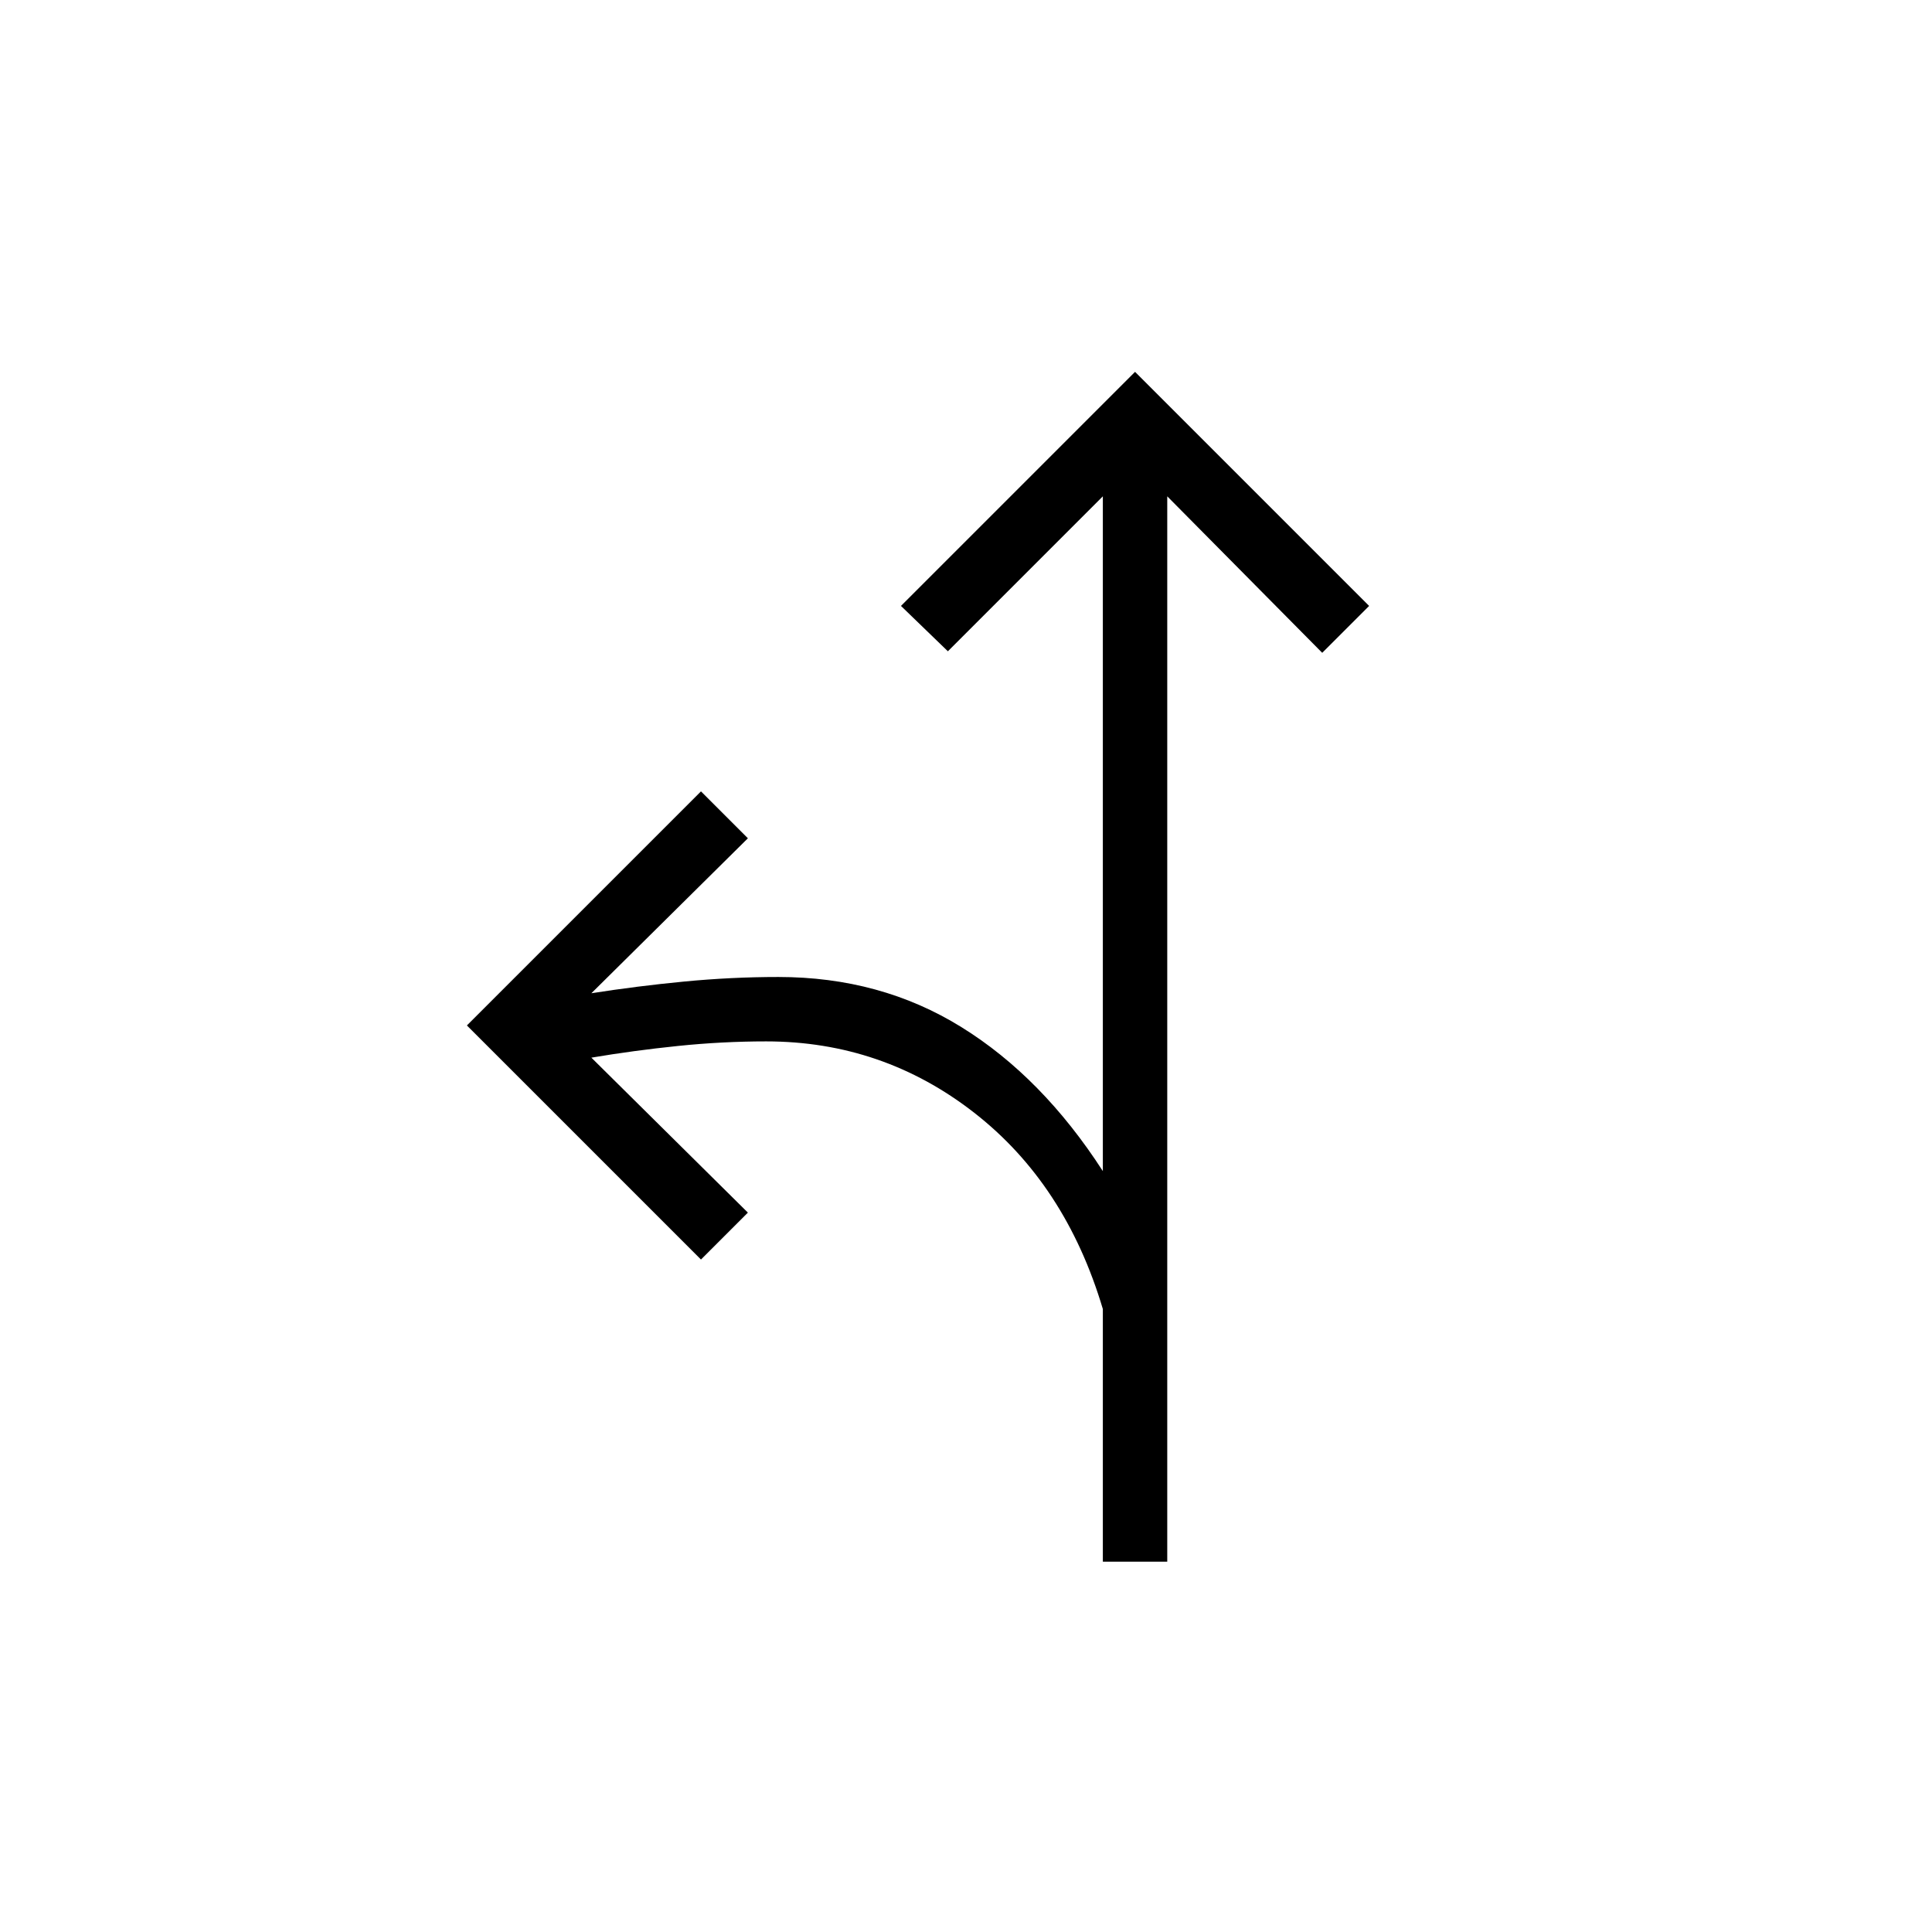 <svg xmlns="http://www.w3.org/2000/svg" height="20" viewBox="0 -960 960 960" width="20"><path d="M548-184v-125.54q-18.54-62.23-64-97.61-45.46-35.39-103.31-35.39-21.77 0-43.81 2.27-22.03 2.27-43.03 5.81l77.77 77-23.31 23.31L232-450.46l116.31-116.31 23.31 23.31-77.77 77q22.53-3.54 46.07-5.81 23.54-2.27 46.85-2.27 50.77 0 90.92 24.89 40.16 24.88 70.31 71.57v-335.3l-77 77-23.31-22.54L564-775.23l116.31 116.31-23.31 23.3-77-77.76V-184h-32Z"/></svg>